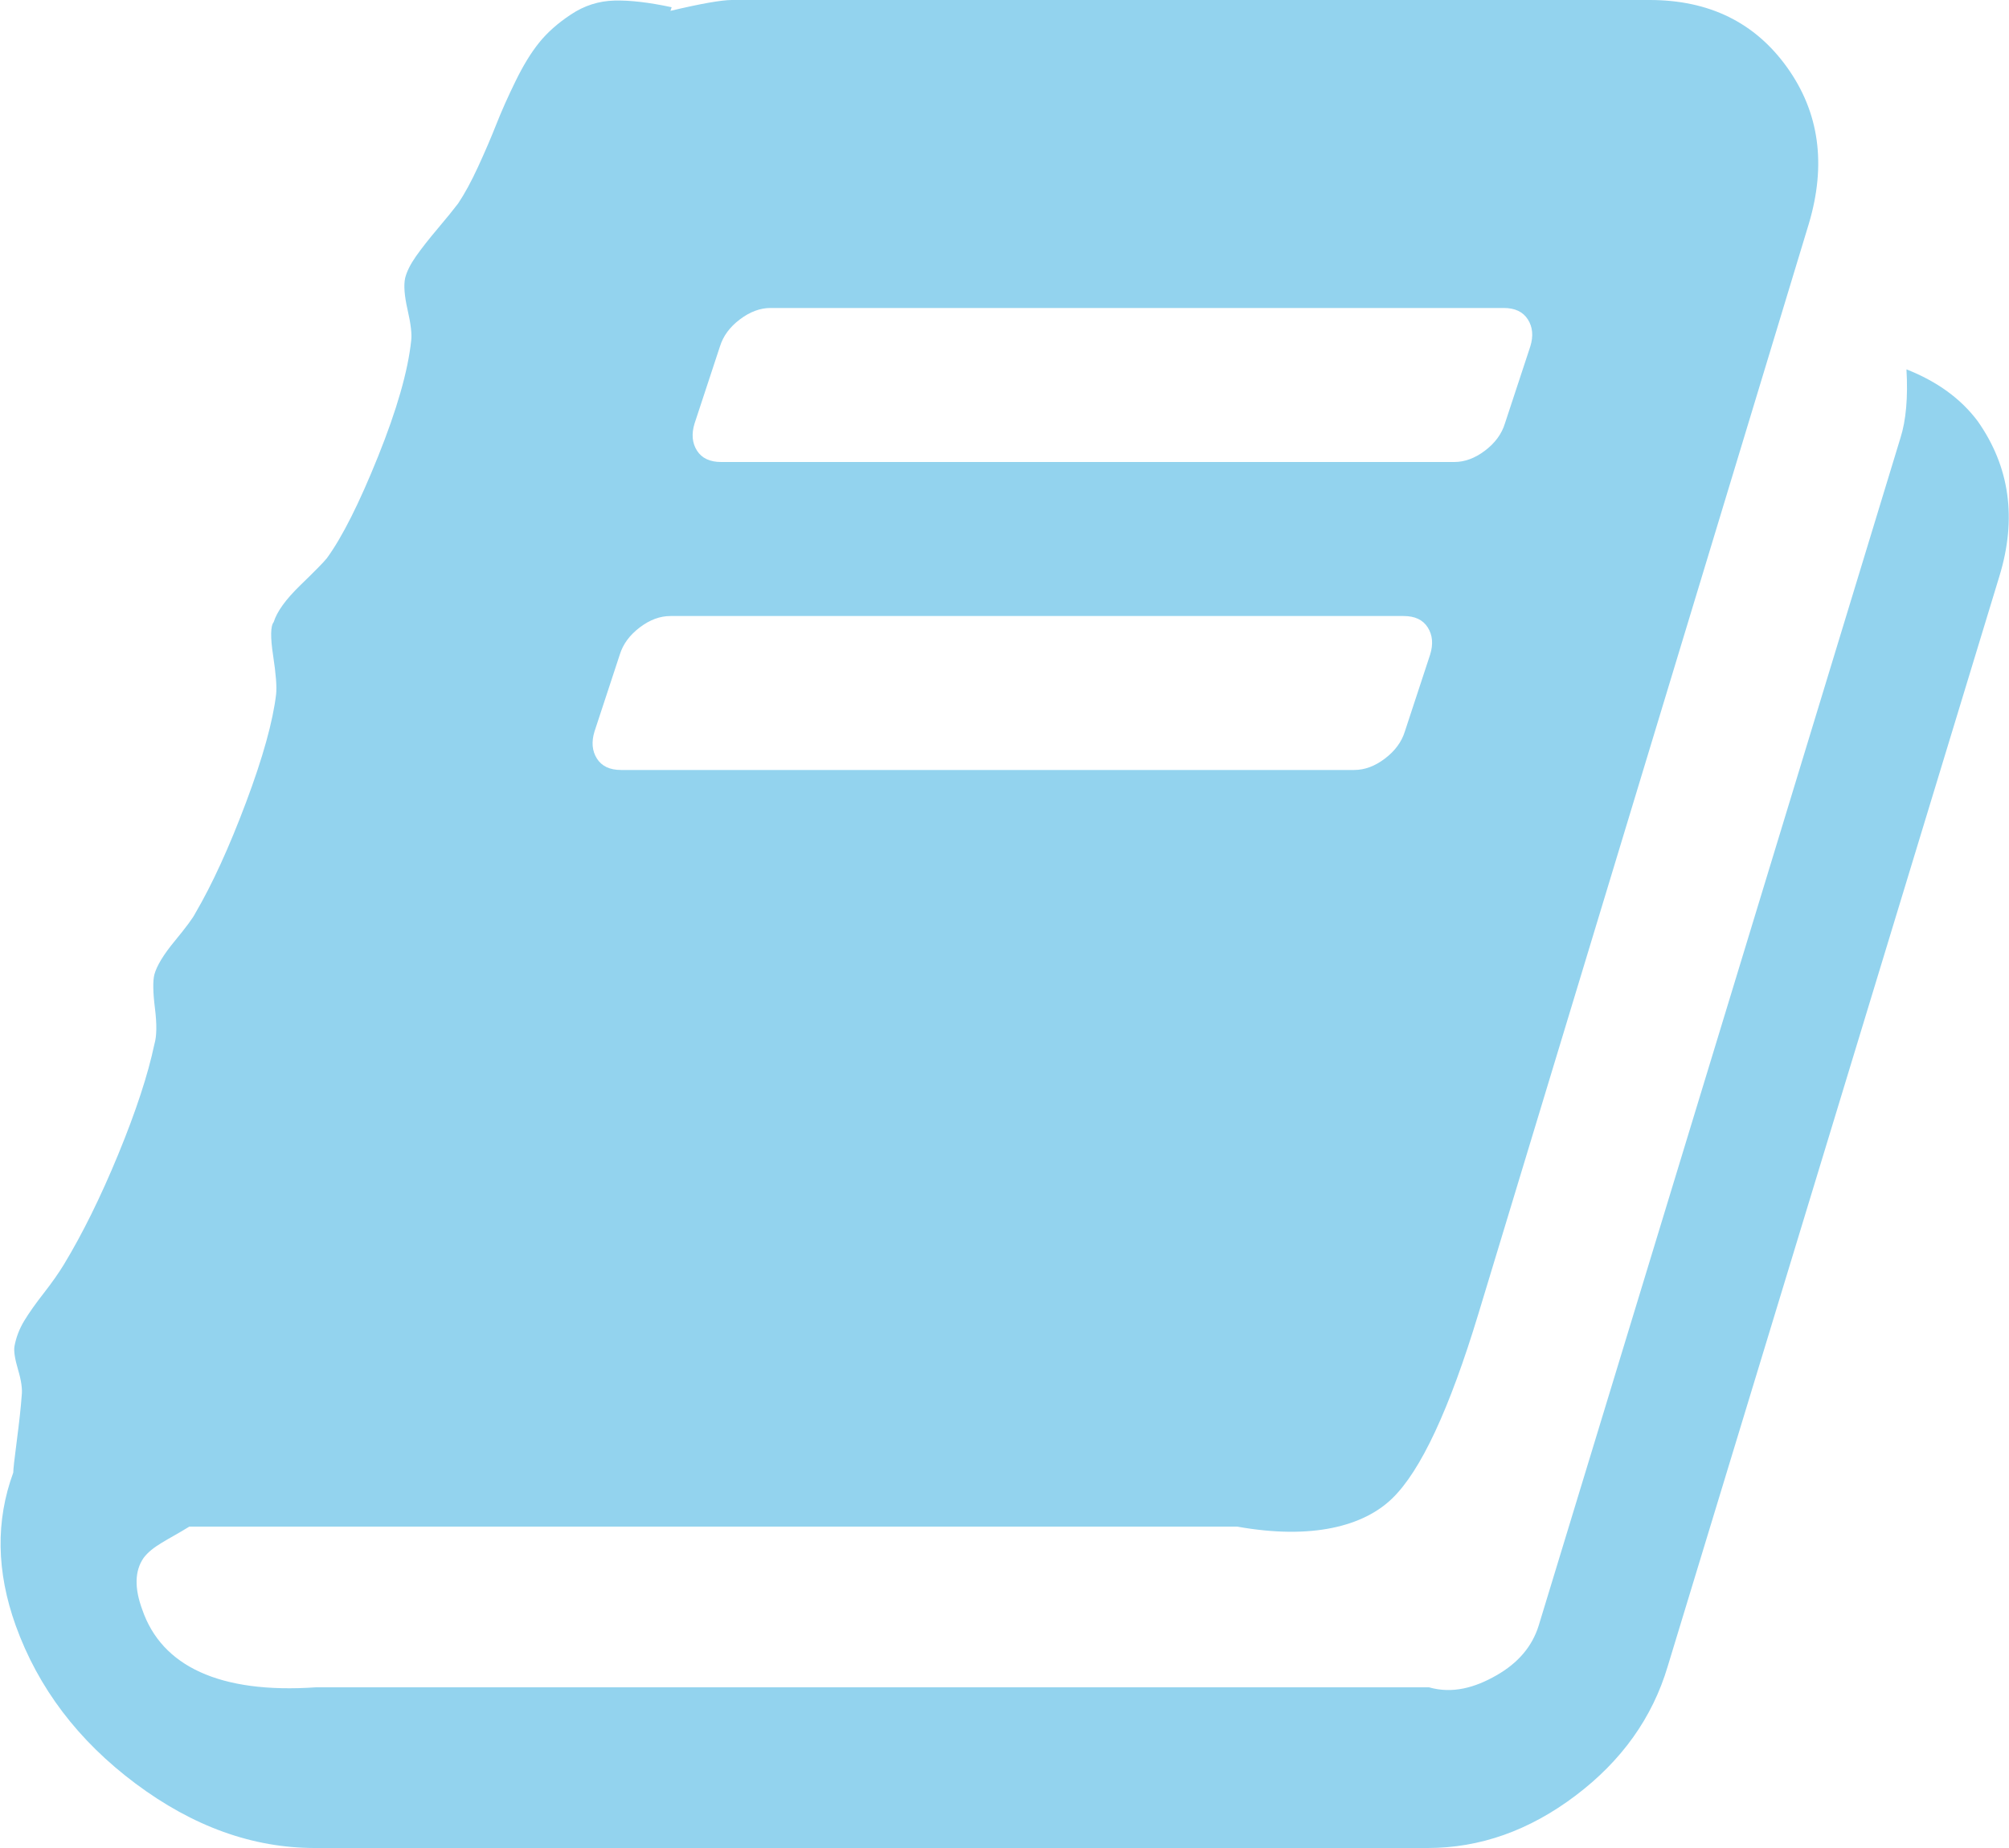 ﻿<?xml version="1.0" encoding="utf-8"?>
<svg version="1.1" xmlns:xlink="http://www.w3.org/1999/xlink" width="25px" height="23px" xmlns="http://www.w3.org/2000/svg">
  <g transform="matrix(1 0 0 1 -404 -75 )">
    <path d="M 23.724 4.597  C 24.105 4.747  24.4 4.961  24.61 5.241  C 25.01 5.81  25.1 6.454  24.88 7.173  L 20.753 20.739  C 20.563 21.378  20.181 21.914  19.605 22.349  C 19.03 22.783  18.417 23  17.767 23  L 3.917 23  C 3.146 23  2.403 22.733  1.688 22.199  C 0.973 21.665  0.475 21.008  0.195 20.23  C -0.045 19.561  -0.055 18.927  0.165 18.328  C 0.165 18.288  0.18 18.153  0.21 17.924  C 0.24 17.694  0.26 17.51  0.27 17.37  C 0.28 17.29  0.265 17.183  0.225 17.048  C 0.185 16.913  0.17 16.816  0.18 16.756  C 0.2 16.646  0.24 16.541  0.3 16.441  C 0.36 16.342  0.443 16.224  0.548 16.09  C 0.653 15.955  0.735 15.837  0.795 15.738  C 1.025 15.358  1.251 14.902  1.471 14.368  C 1.691 13.833  1.841 13.377  1.921 12.997  C 1.951 12.898  1.953 12.748  1.928 12.548  C 1.903 12.349  1.901 12.209  1.921 12.129  C 1.951 12.019  2.036 11.879  2.176 11.71  C 2.316 11.54  2.401 11.425  2.431 11.365  C 2.641 11.006  2.851 10.547  3.061 9.988  C 3.271 9.429  3.396 8.979  3.436 8.64  C 3.446 8.55  3.434 8.39  3.399 8.161  C 3.364 7.931  3.366 7.791  3.406 7.742  C 3.446 7.612  3.556 7.46  3.736 7.285  C 3.917 7.11  4.027 6.998  4.067 6.948  C 4.257 6.688  4.469 6.267  4.704 5.683  C 4.939 5.099  5.077 4.617  5.117 4.238  C 5.127 4.158  5.112 4.03  5.072 3.856  C 5.032 3.681  5.022 3.549  5.042 3.459  C 5.062 3.379  5.107 3.289  5.177 3.189  C 5.247 3.09  5.337 2.975  5.447 2.845  C 5.557 2.715  5.642 2.61  5.702 2.531  C 5.782 2.411  5.865 2.259  5.95 2.074  C 6.035 1.889  6.11 1.715  6.175 1.55  C 6.24 1.385  6.32 1.205  6.415 1.011  C 6.51 0.816  6.608 0.656  6.708 0.532  C 6.808 0.407  6.94 0.289  7.105 0.18  C 7.27 0.07  7.45 0.012  7.646 0.007  C 7.841 0.002  8.078 0.03  8.358 0.09  L 8.343 0.135  C 8.723 0.045  8.979 0  9.109 0  L 20.528 0  C 21.269 0  21.839 0.28  22.239 0.839  C 22.639 1.398  22.729 2.046  22.509 2.785  L 18.397 16.352  C 18.037 17.539  17.68 18.306  17.324 18.65  C 16.969 18.994  16.327 19.167  15.396 19  L 2.356 19  C 2.086 19.167  1.896 19.242  1.786 19.391  C 1.676 19.551  1.671 19.766  1.771 20.035  C 2.011 20.734  2.731 21.083  3.932 21  L 17.782 21  C 18.072 21.083  18.352 21.006  18.622 20.851  C 18.893 20.697  19.068 20.489  19.148 20.23  L 23.649 5.451  C 23.719 5.231  23.744 4.946  23.724 4.597  Z M 8.959 4.312  L 8.643 5.271  C 8.603 5.401  8.613 5.513  8.673 5.608  C 8.733 5.703  8.834 5.75  8.974 5.75  L 18.097 5.75  C 18.227 5.75  18.355 5.703  18.48 5.608  C 18.605 5.513  18.687 5.401  18.727 5.271  L 19.043 4.312  C 19.083 4.183  19.073 4.07  19.013 3.976  C 18.953 3.881  18.853 3.833  18.712 3.833  L 9.589 3.833  C 9.459 3.833  9.331 3.881  9.206 3.976  C 9.081 4.07  8.999 4.183  8.959 4.312  Z M 7.713 8.146  L 7.398 9.104  C 7.358 9.234  7.368 9.346  7.428 9.441  C 7.488 9.536  7.588 9.583  7.728 9.583  L 16.852 9.583  C 16.982 9.583  17.109 9.536  17.234 9.441  C 17.359 9.346  17.442 9.234  17.482 9.104  L 17.797 8.146  C 17.837 8.016  17.827 7.904  17.767 7.809  C 17.707 7.714  17.607 7.667  17.467 7.667  L 8.343 7.667  C 8.213 7.667  8.086 7.714  7.961 7.809  C 7.836 7.904  7.753 8.016  7.713 8.146  Z " fill-rule="nonzero" fill="#93d3ee" stroke="none" transform="matrix(1 0 0 1 404 75 )" />
  </g>
</svg>